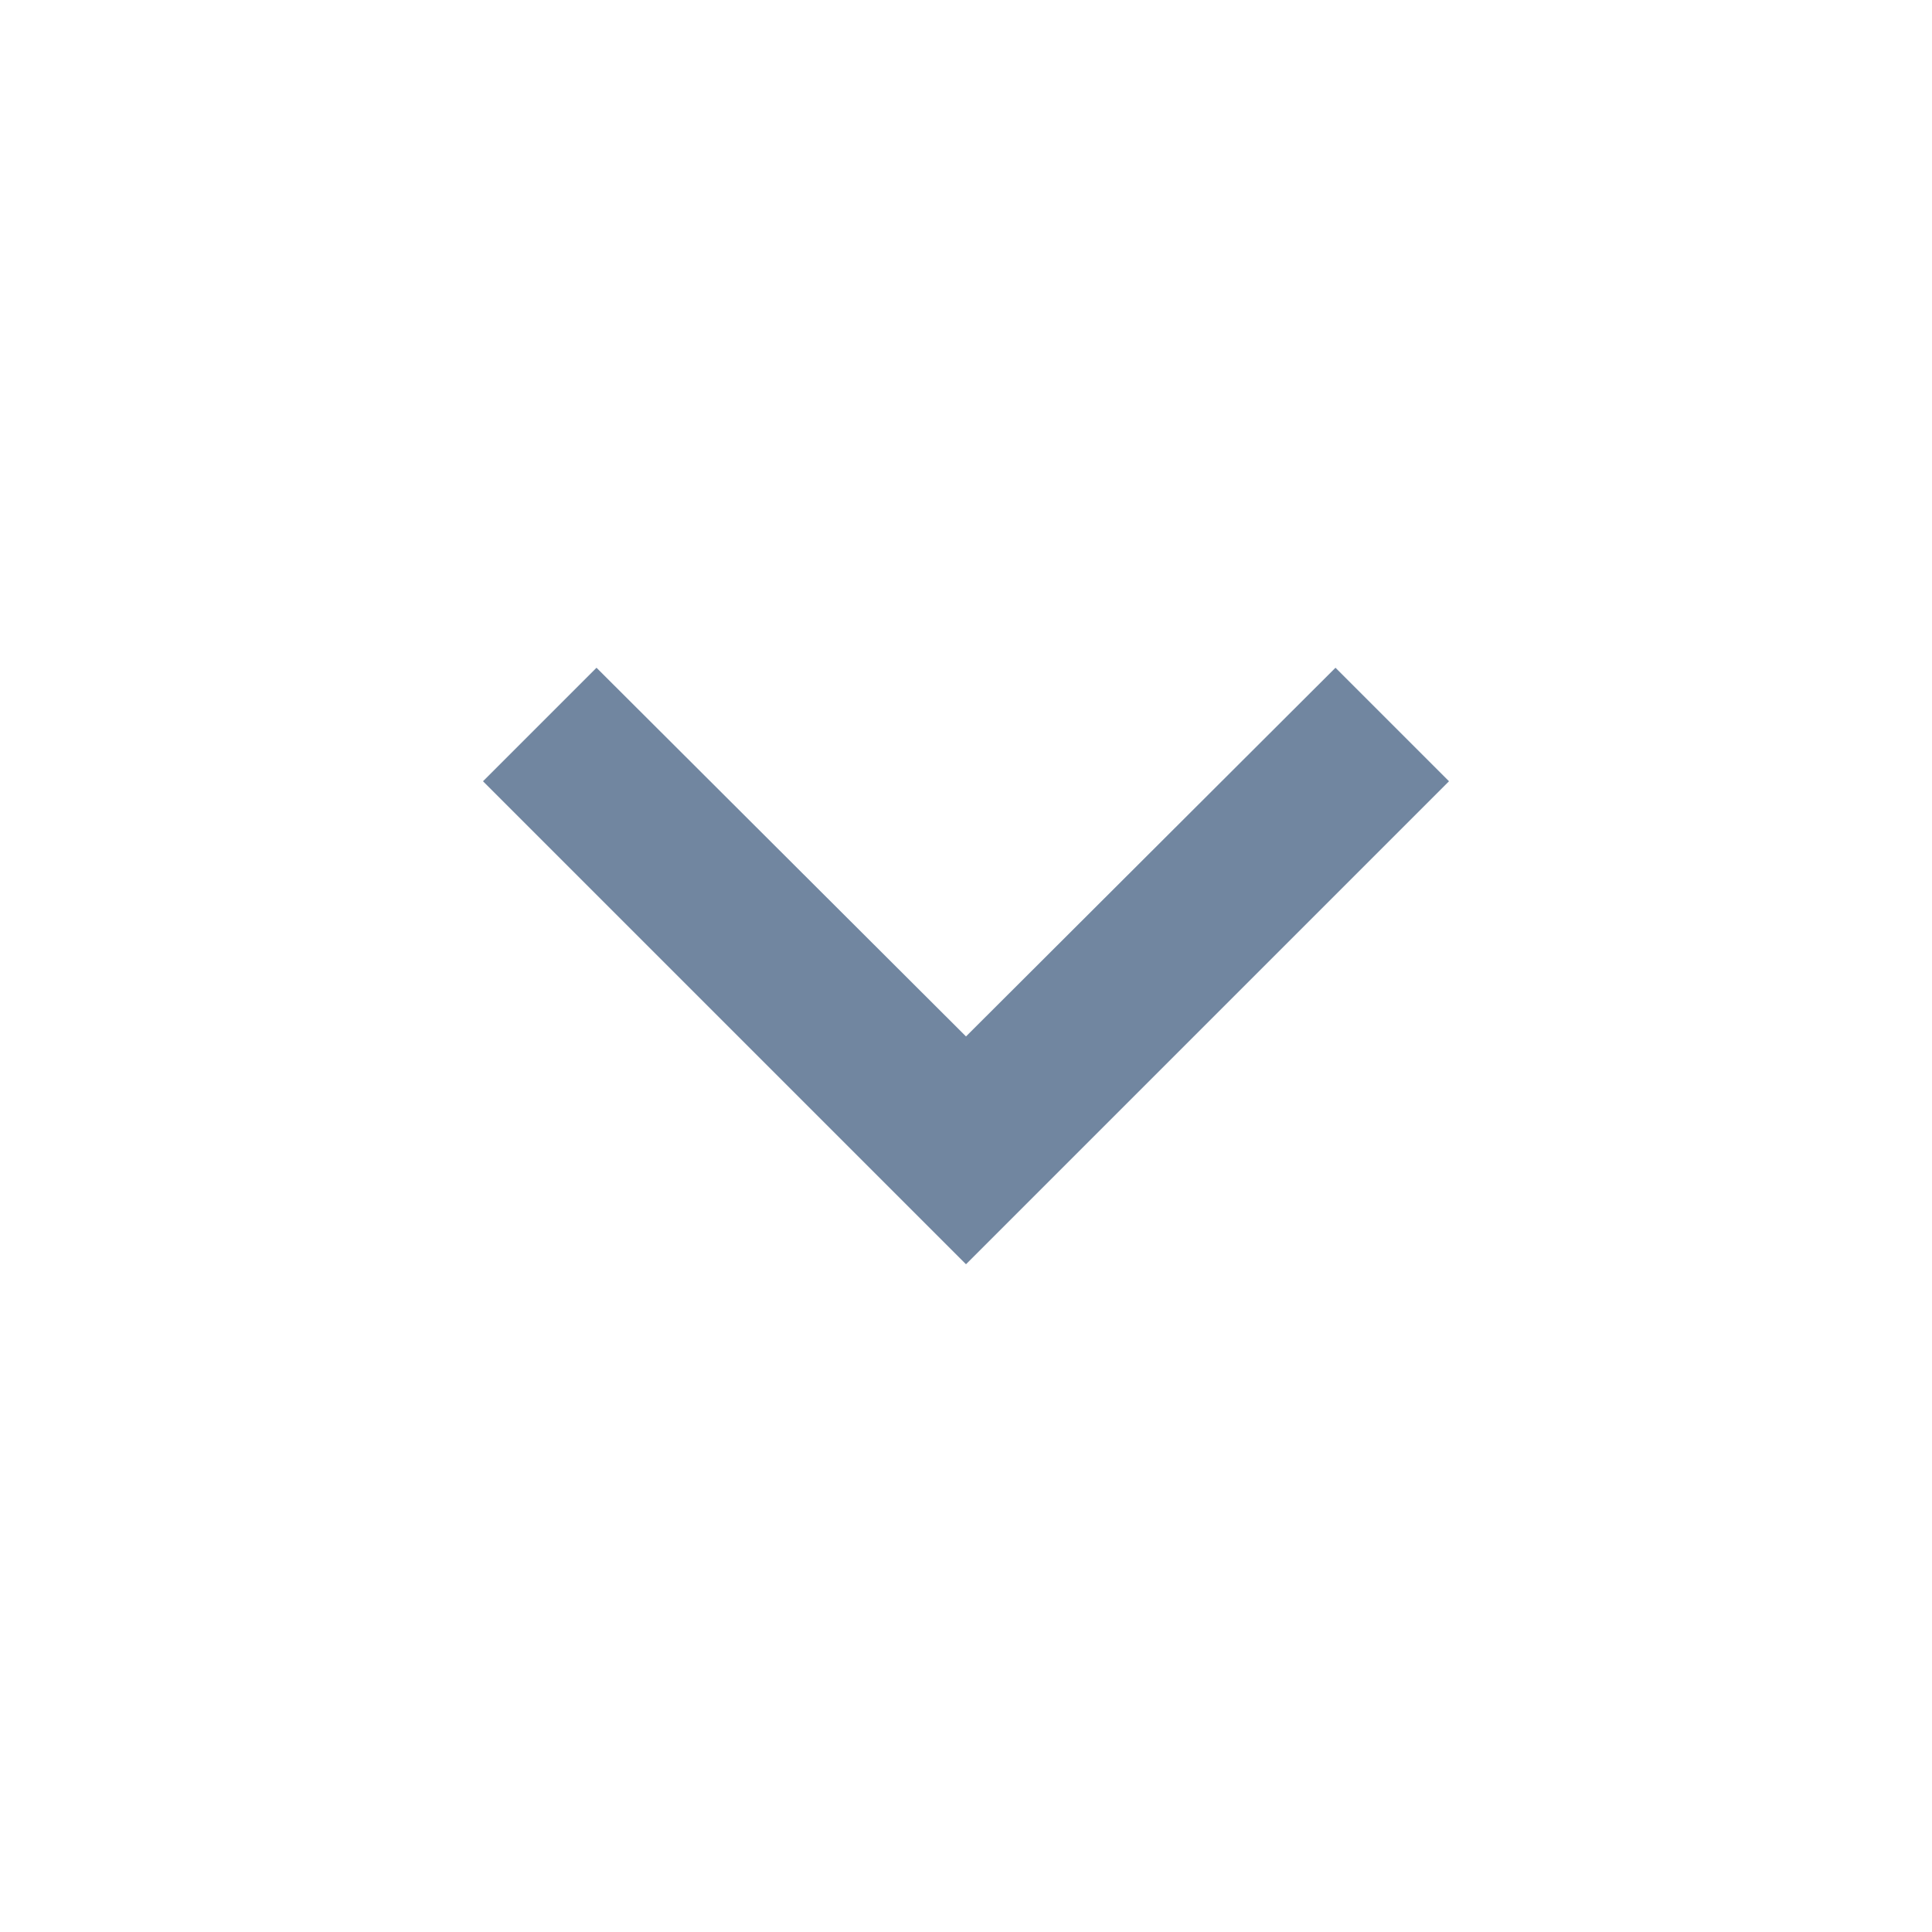 <svg xmlns="http://www.w3.org/2000/svg" width="24" height="24" fill="none" viewBox="0 0 24 24"><path fill="#7186A0" d="M7.41 8.295L12 12.875L16.59 8.295L18 9.705L12 15.705L6 9.705L7.41 8.295Z"/></svg>